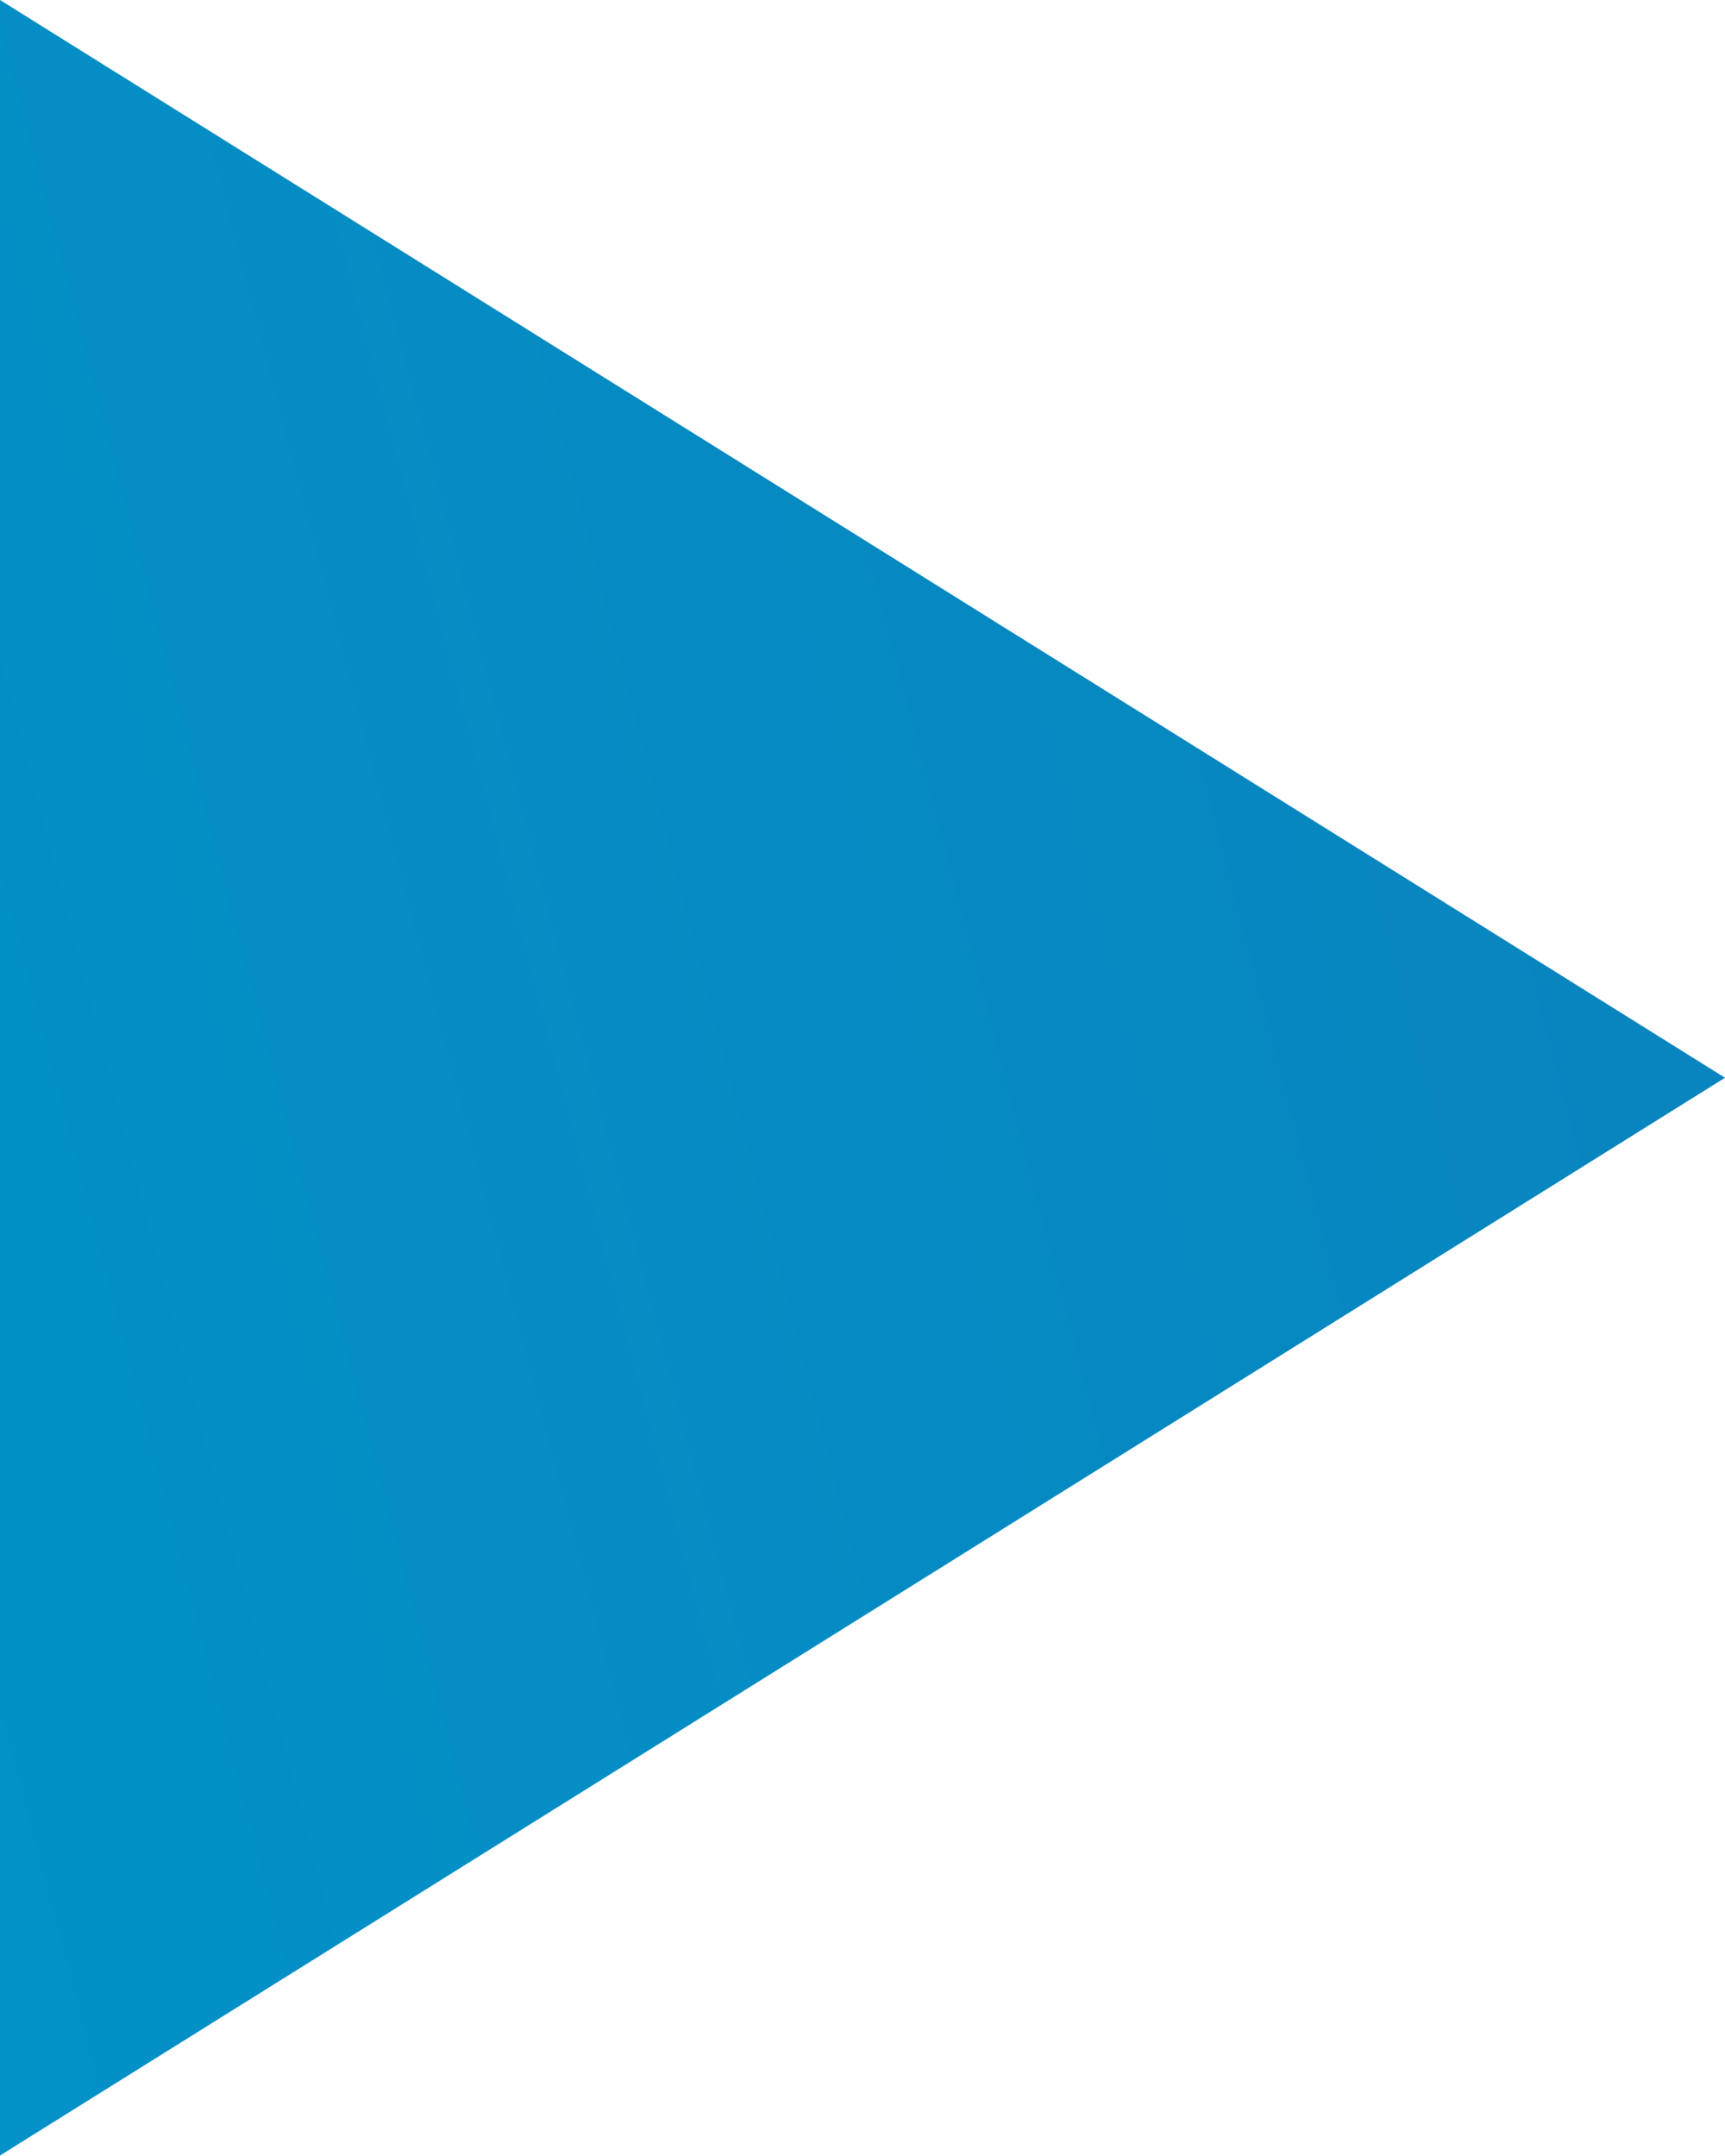 <svg xmlns="http://www.w3.org/2000/svg" xmlns:xlink="http://www.w3.org/1999/xlink" viewBox="0 0 26.71 33.39"><defs><style>.cls-1{fill:url(#linear-gradient);}</style><linearGradient id="linear-gradient" x1="-26.21" y1="23.53" x2="160.71" y2="-25.26" gradientUnits="userSpaceOnUse"><stop offset="0" stop-color="#0098cc"/><stop offset="0.17" stop-color="#048ec5"/><stop offset="0.47" stop-color="#0f72b3"/><stop offset="0.86" stop-color="#214696"/><stop offset="1" stop-color="#28348a"/></linearGradient></defs><title>Play icon2</title><g id="Layer_2" data-name="Layer 2"><g id="Layer_2-2" data-name="Layer 2"><polygon class="cls-1" points="0 0 0 33.38 26.71 16.69 0 0"/></g></g></svg>